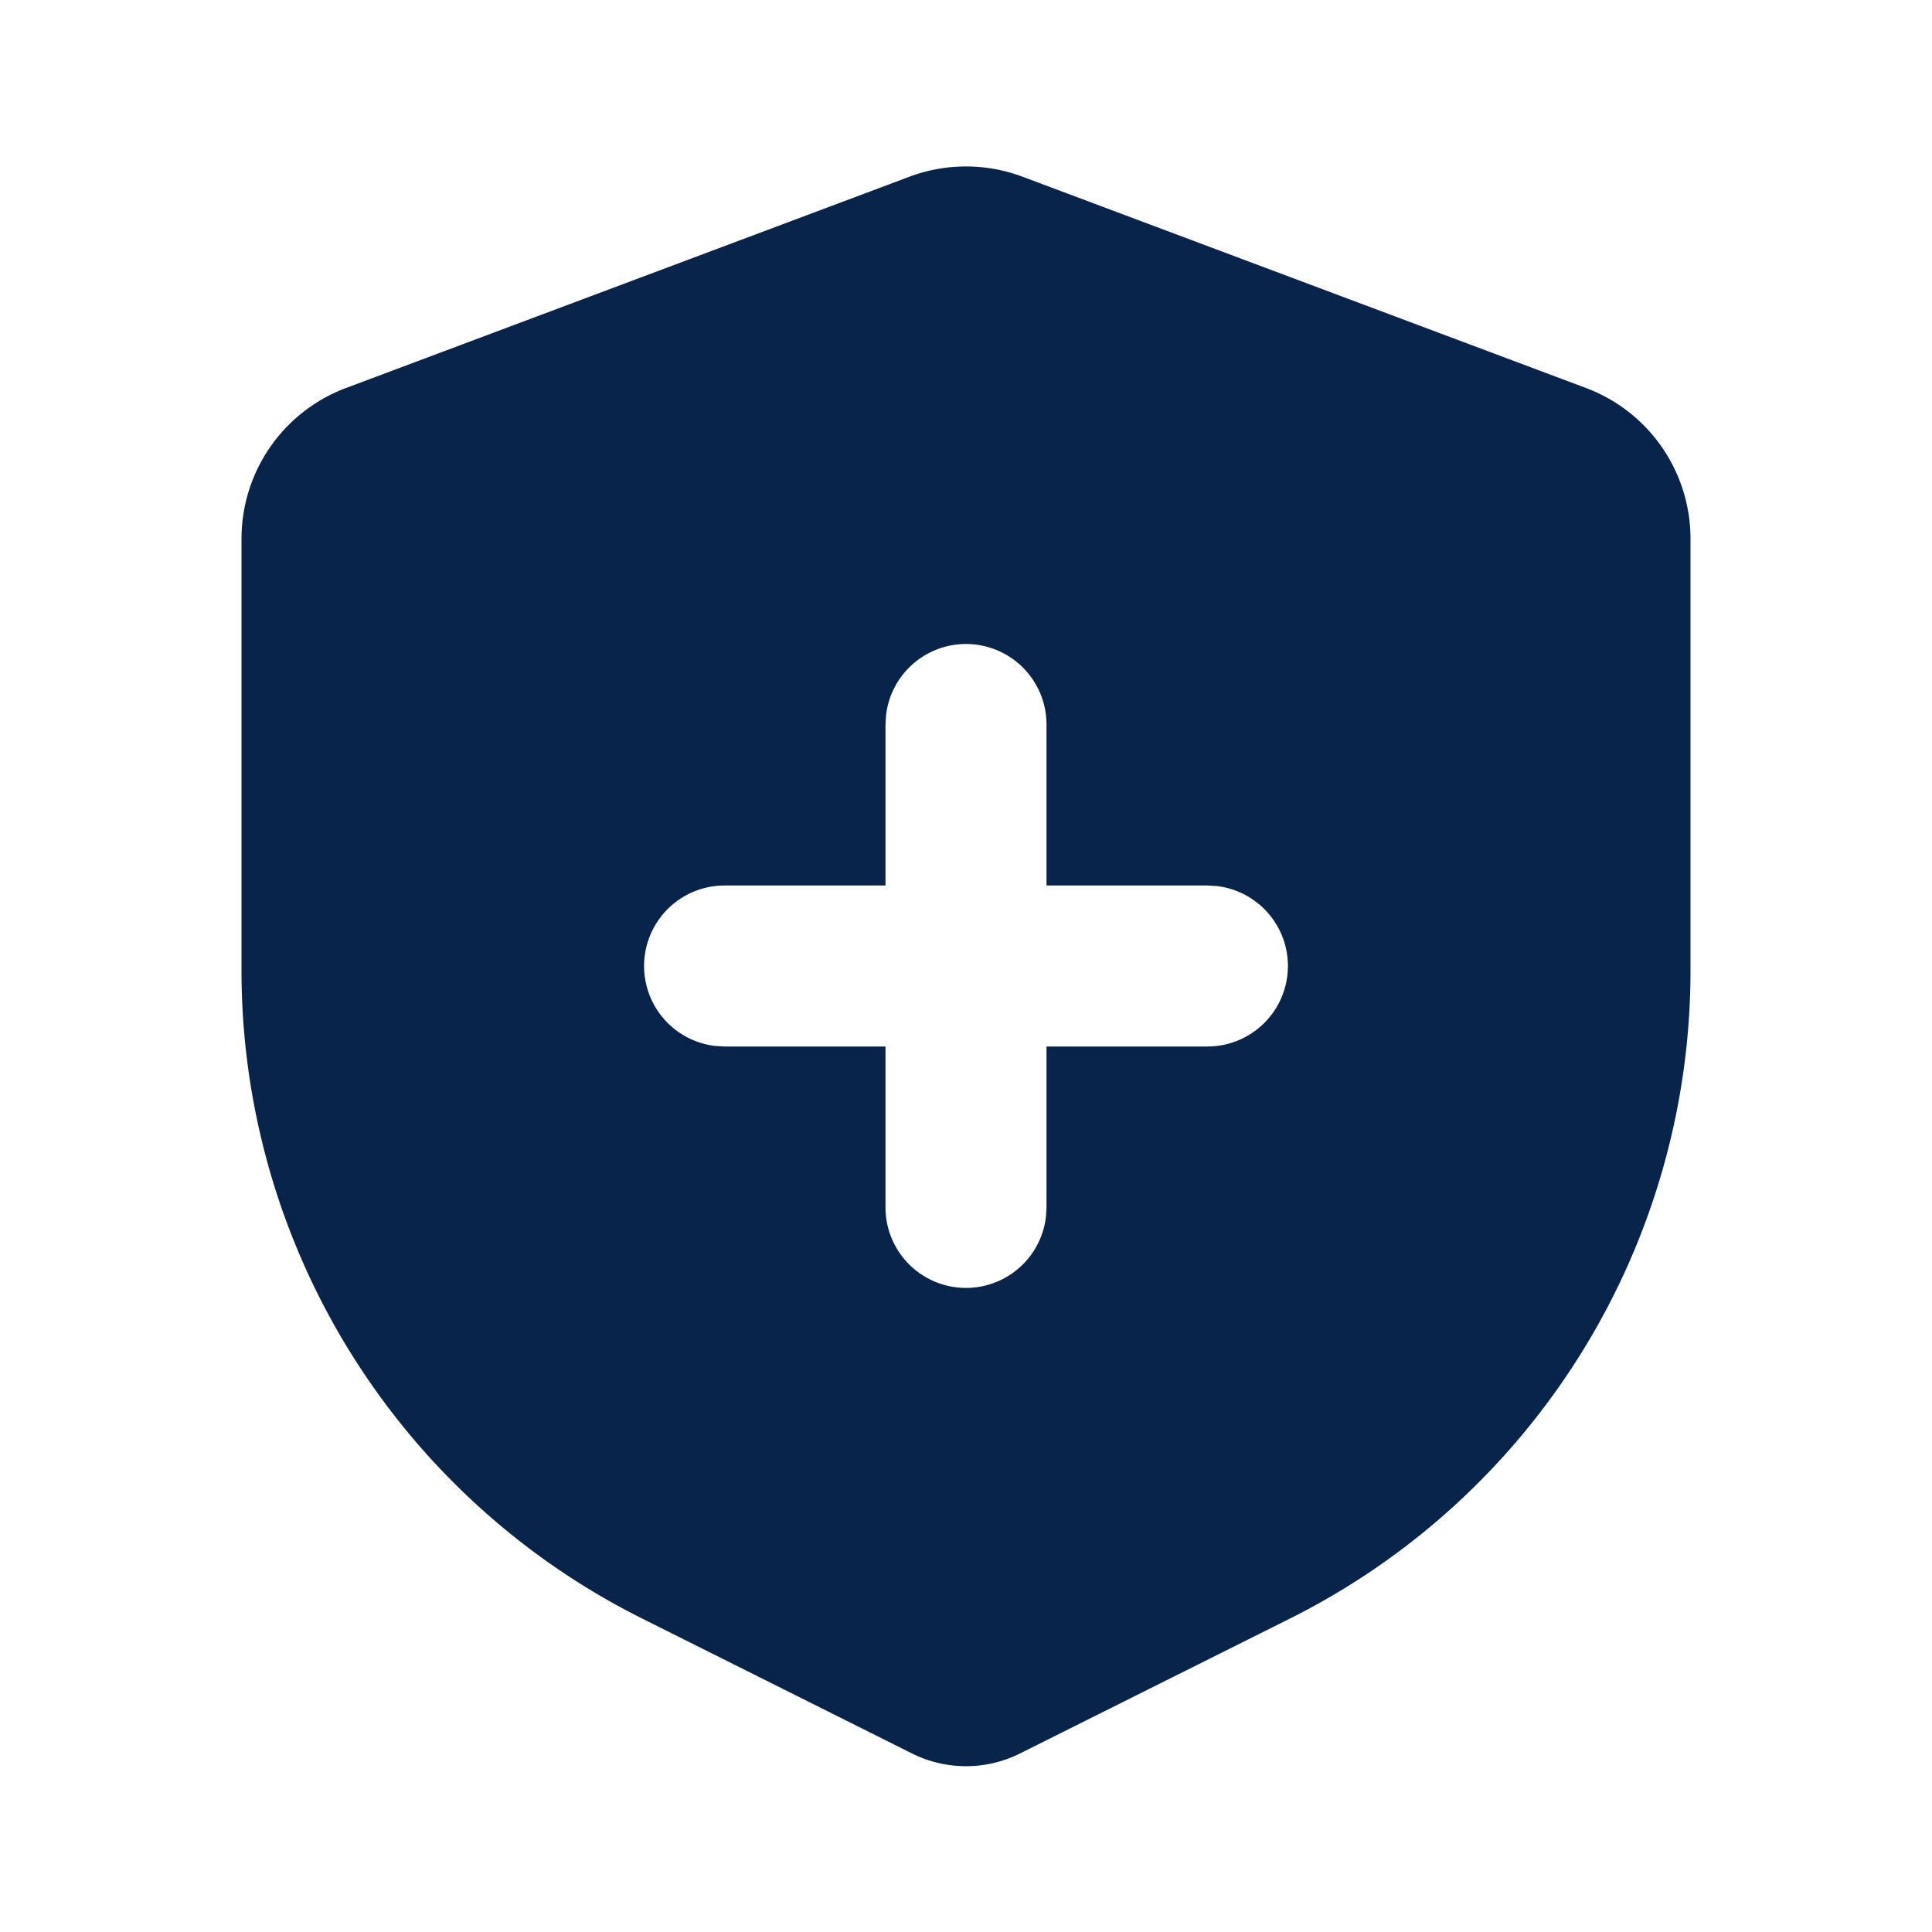 <svg xmlns="http://www.w3.org/2000/svg" width="24" height="24"><g fill="none"><path fill="#09244B" d="m12.702 2.195 7 2.625A2 2 0 0 1 21 6.693v5.363a9 9 0 0 1-4.975 8.05l-3.354 1.676a1.5 1.5 0 0 1-1.342 0l-3.354-1.677A9 9 0 0 1 3 12.055V6.694A2 2 0 0 1 4.298 4.82l7-2.625a2 2 0 0 1 1.404 0M12 8a1 1 0 0 0-.993.883L11 9v2H9a1 1 0 0 0-.117 1.993L9 13h2v2a1 1 0 0 0 1.993.117L13 15v-2h2a1 1 0 0 0 .117-1.993L15 11h-2V9a1 1 0 0 0-1-1"/></g></svg>